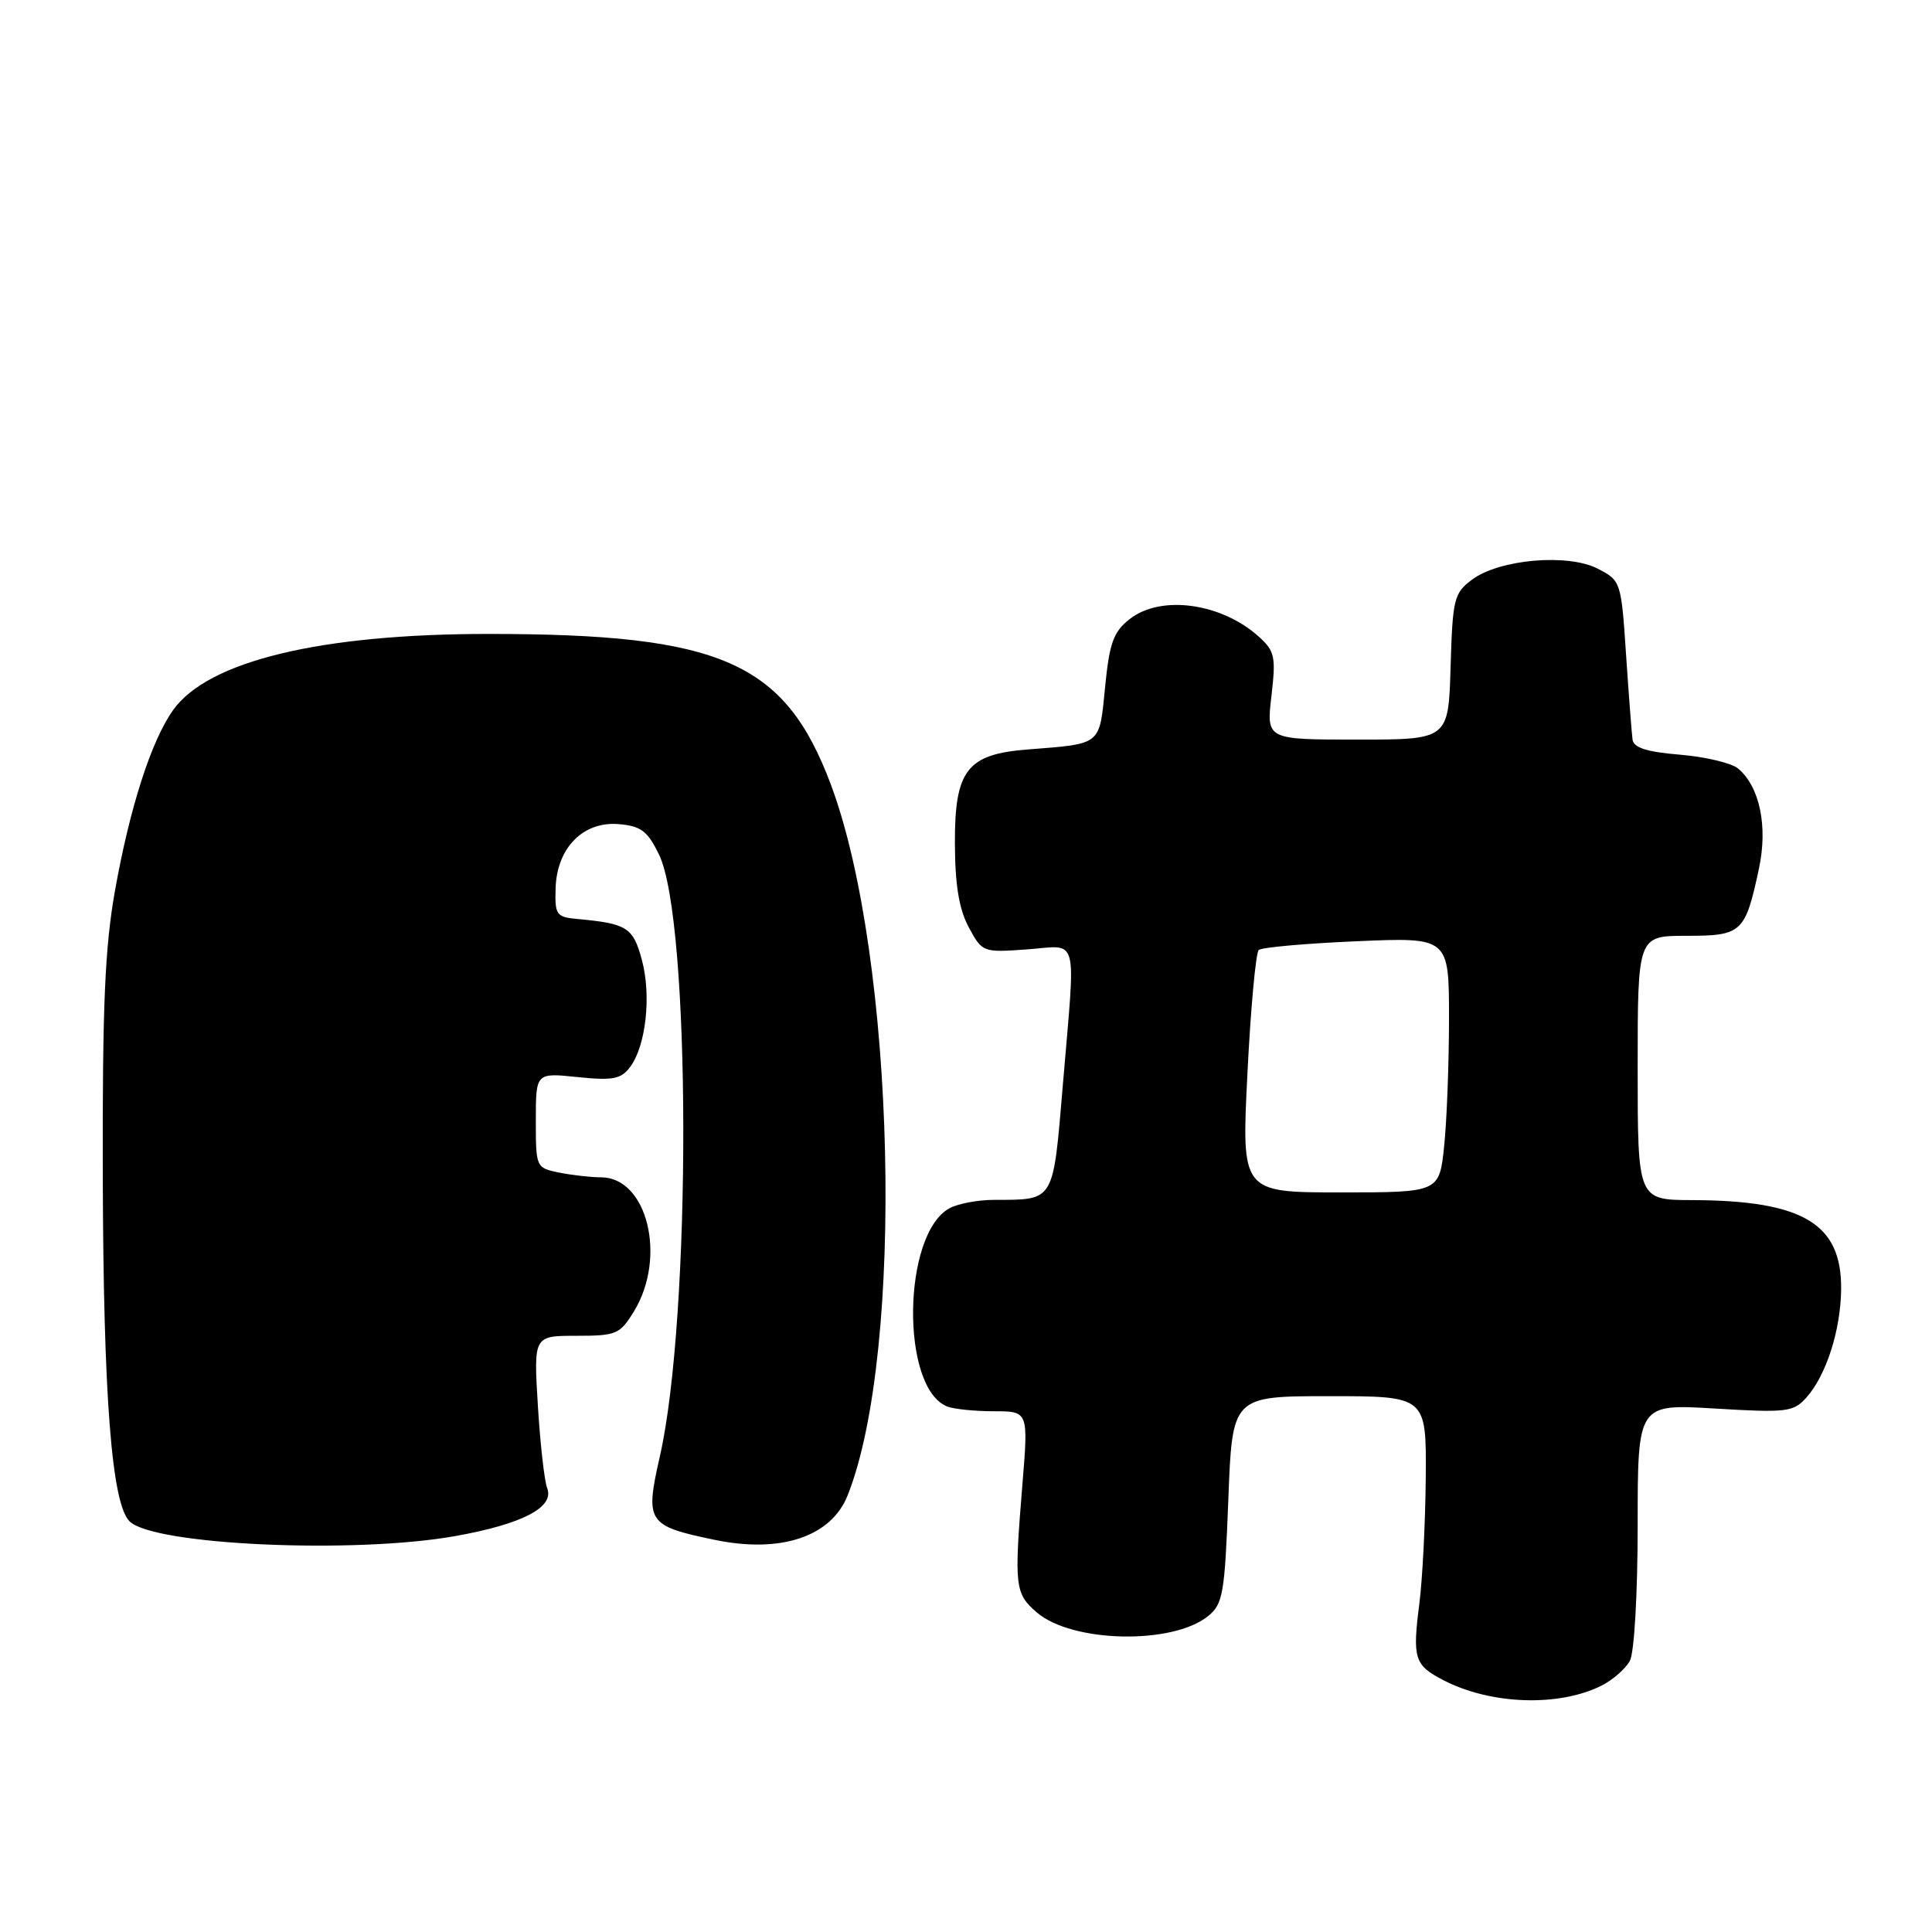 <?xml version="1.0" encoding="UTF-8" standalone="no"?>
<!DOCTYPE svg PUBLIC "-//W3C//DTD SVG 1.1//EN" "http://www.w3.org/Graphics/SVG/1.1/DTD/svg11.dtd" >
<svg xmlns="http://www.w3.org/2000/svg" xmlns:xlink="http://www.w3.org/1999/xlink" version="1.1" viewBox="0 0 256 256">
 <g >
 <path fill="currentColor"
d=" M 212.22 223.35 C 213.72 222.59 215.40 221.11 215.97 220.06 C 216.55 218.97 217.00 211.18 217.00 202.08 C 217.00 186.02 217.00 186.02 227.25 186.64 C 236.76 187.21 237.63 187.10 239.35 185.19 C 241.98 182.25 243.91 176.25 243.96 170.81 C 244.04 162.14 238.91 159.07 224.25 159.02 C 217.00 159.00 217.00 159.00 217.00 141.50 C 217.00 124.00 217.00 124.00 223.46 124.00 C 230.82 124.00 231.25 123.61 233.07 115.09 C 234.27 109.49 233.17 104.22 230.30 101.83 C 229.42 101.10 225.96 100.28 222.61 100.00 C 218.22 99.64 216.46 99.08 216.32 98.00 C 216.21 97.17 215.82 92.10 215.46 86.73 C 214.82 77.07 214.77 76.93 211.72 75.36 C 207.77 73.31 198.68 74.10 195.06 76.80 C 192.66 78.59 192.48 79.33 192.21 88.35 C 191.93 98.00 191.93 98.00 179.87 98.00 C 167.80 98.00 167.80 98.00 168.47 92.24 C 169.08 87.03 168.92 86.28 166.82 84.38 C 161.86 79.89 153.82 78.78 149.69 82.03 C 147.53 83.73 147.01 85.17 146.43 91.04 C 145.66 98.84 146.04 98.53 136.17 99.31 C 128.13 99.93 126.49 102.05 126.53 111.78 C 126.55 117.27 127.08 120.47 128.36 122.86 C 130.15 126.19 130.23 126.22 136.08 125.80 C 143.05 125.30 142.54 123.39 140.84 143.68 C 139.51 159.45 139.80 158.96 131.68 158.99 C 129.59 158.99 126.96 159.49 125.85 160.08 C 119.54 163.46 119.30 183.98 125.54 186.38 C 126.44 186.72 129.21 187.00 131.72 187.00 C 136.27 187.00 136.27 187.00 135.47 196.75 C 134.37 210.23 134.47 211.15 137.39 213.66 C 142.06 217.68 155.36 217.96 160.08 214.14 C 162.05 212.54 162.28 211.19 162.76 198.69 C 163.28 185.00 163.28 185.00 176.14 185.00 C 189.00 185.00 189.00 185.00 188.92 195.75 C 188.87 201.66 188.49 209.20 188.07 212.50 C 187.14 219.78 187.41 220.64 191.27 222.64 C 197.55 225.89 206.56 226.19 212.22 223.35 Z  M 60.32 203.54 C 69.25 201.94 73.50 199.72 72.50 197.18 C 72.14 196.25 71.58 191.34 71.27 186.25 C 70.71 177.00 70.71 177.00 76.37 177.00 C 81.68 177.00 82.15 176.80 84.01 173.75 C 88.38 166.59 85.76 156.00 79.63 156.00 C 78.32 156.00 75.84 155.72 74.12 155.38 C 71.02 154.75 71.00 154.71 71.00 148.45 C 71.00 142.14 71.00 142.14 76.53 142.72 C 81.21 143.20 82.29 142.99 83.49 141.39 C 85.59 138.59 86.33 131.92 85.05 127.19 C 83.89 122.88 83.10 122.38 76.50 121.77 C 73.72 121.52 73.51 121.22 73.62 117.70 C 73.78 112.35 77.27 108.81 81.97 109.20 C 84.93 109.45 85.80 110.10 87.32 113.23 C 91.56 121.90 91.63 174.54 87.43 193.00 C 85.45 201.70 85.77 202.19 94.71 204.04 C 103.45 205.86 110.14 203.62 112.31 198.16 C 119.91 179.08 118.67 126.87 110.09 103.95 C 104.00 87.71 95.57 84.00 64.73 84.00 C 42.44 84.00 27.56 87.59 22.93 94.10 C 20.05 98.14 17.19 107.03 15.24 118.00 C 13.89 125.55 13.56 133.36 13.62 156.00 C 13.70 185.11 14.80 199.24 17.17 201.59 C 20.33 204.73 46.90 205.93 60.32 203.54 Z  M 165.29 142.26 C 165.72 133.61 166.40 126.24 166.79 125.88 C 167.18 125.53 173.01 125.01 179.75 124.72 C 192.00 124.19 192.00 124.19 192.00 134.95 C 192.00 140.87 191.71 148.47 191.36 151.85 C 190.72 158.00 190.72 158.00 177.61 158.00 C 164.50 158.00 164.50 158.00 165.29 142.26 Z "/>
</g>
</svg>